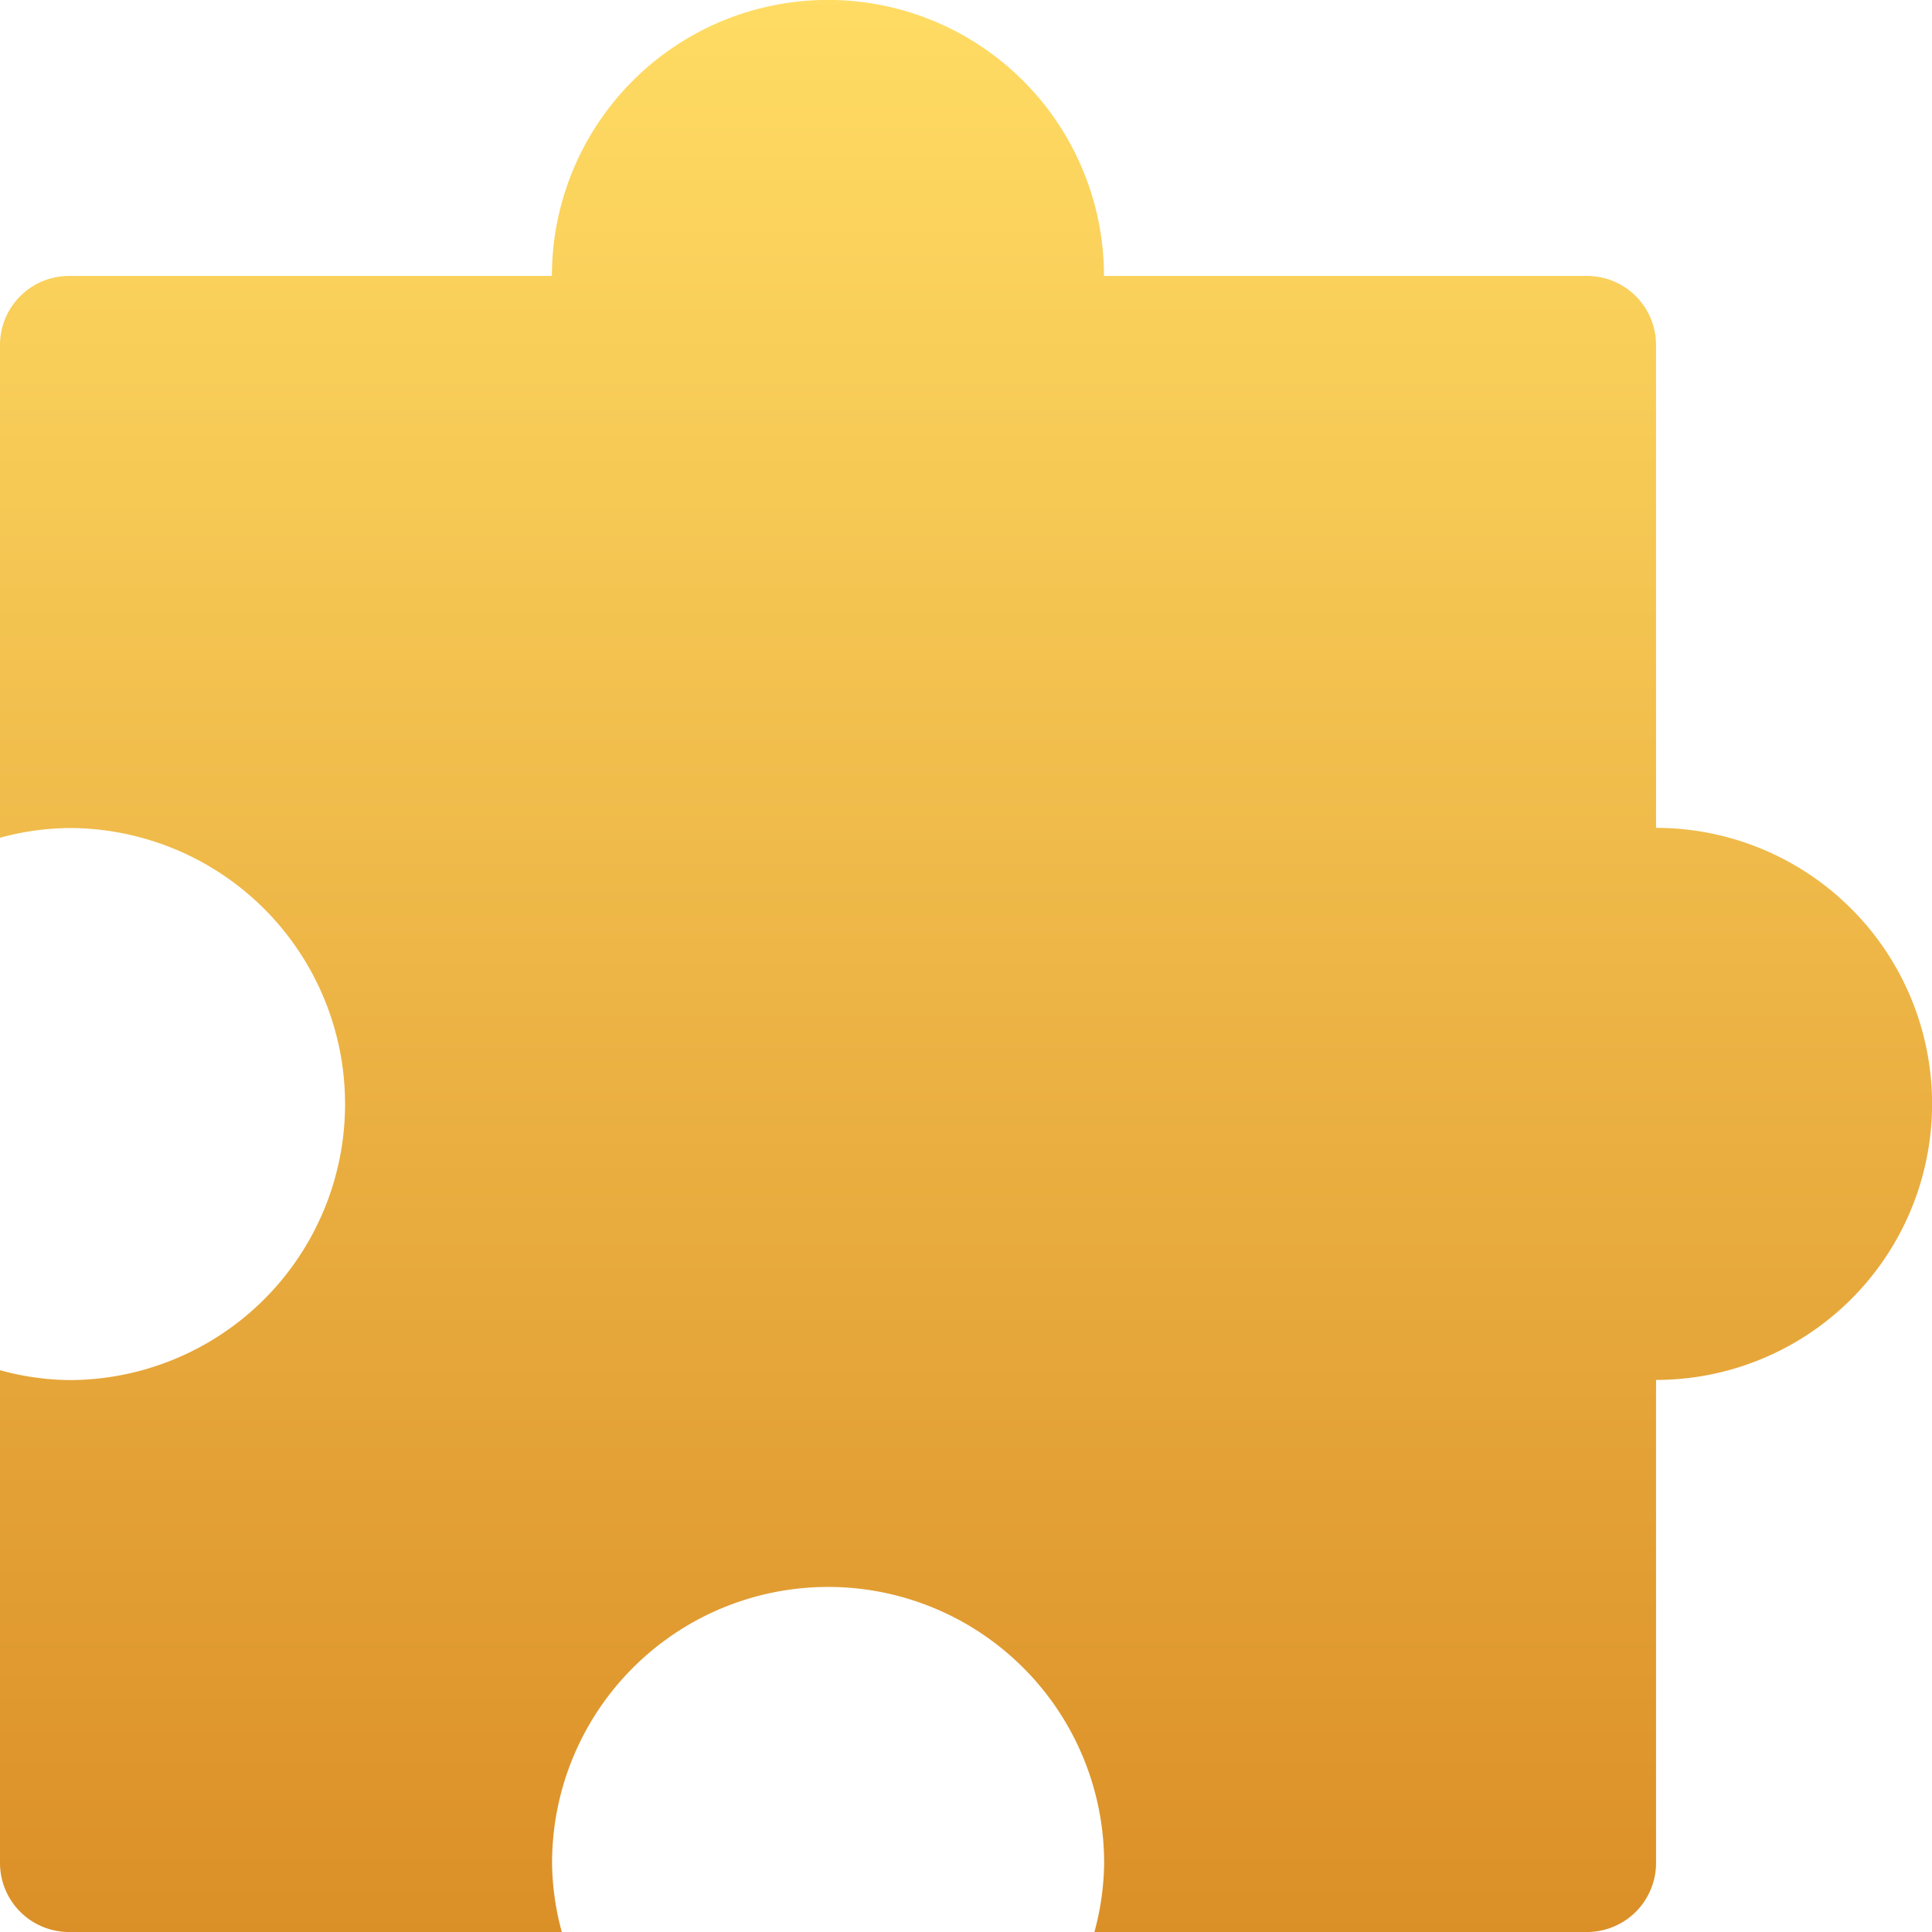 <svg xmlns="http://www.w3.org/2000/svg" xmlns:xlink="http://www.w3.org/1999/xlink" width="12.119" height="12.119" viewBox="0 0 12.119 12.119"><defs><style>.a{fill:url(#a);}</style><linearGradient id="a" x1="0.5" x2="0.5" y2="1" gradientUnits="objectBoundingBox"><stop offset="0" stop-color="#ffdc64"/><stop offset="1" stop-color="#db8f27"/></linearGradient></defs><path class="a" d="M10.388,5.194V2.164a.433.433,0,0,0-.433-.433H6.925a1.731,1.731,0,0,0-3.463,0H.433A.433.433,0,0,0,0,2.164V5.255a1.7,1.7,0,0,1,.433-.061,1.731,1.731,0,1,1,0,3.463A1.706,1.706,0,0,1,0,8.595v3.091a.433.433,0,0,0,.433.433H3.524a1.7,1.7,0,0,1-.061-.433,1.731,1.731,0,1,1,3.463,0,1.706,1.706,0,0,1-.061.433H9.955a.433.433,0,0,0,.433-.433V8.656a1.731,1.731,0,1,0,0-3.463Z" transform="translate(0 0)"/></svg>